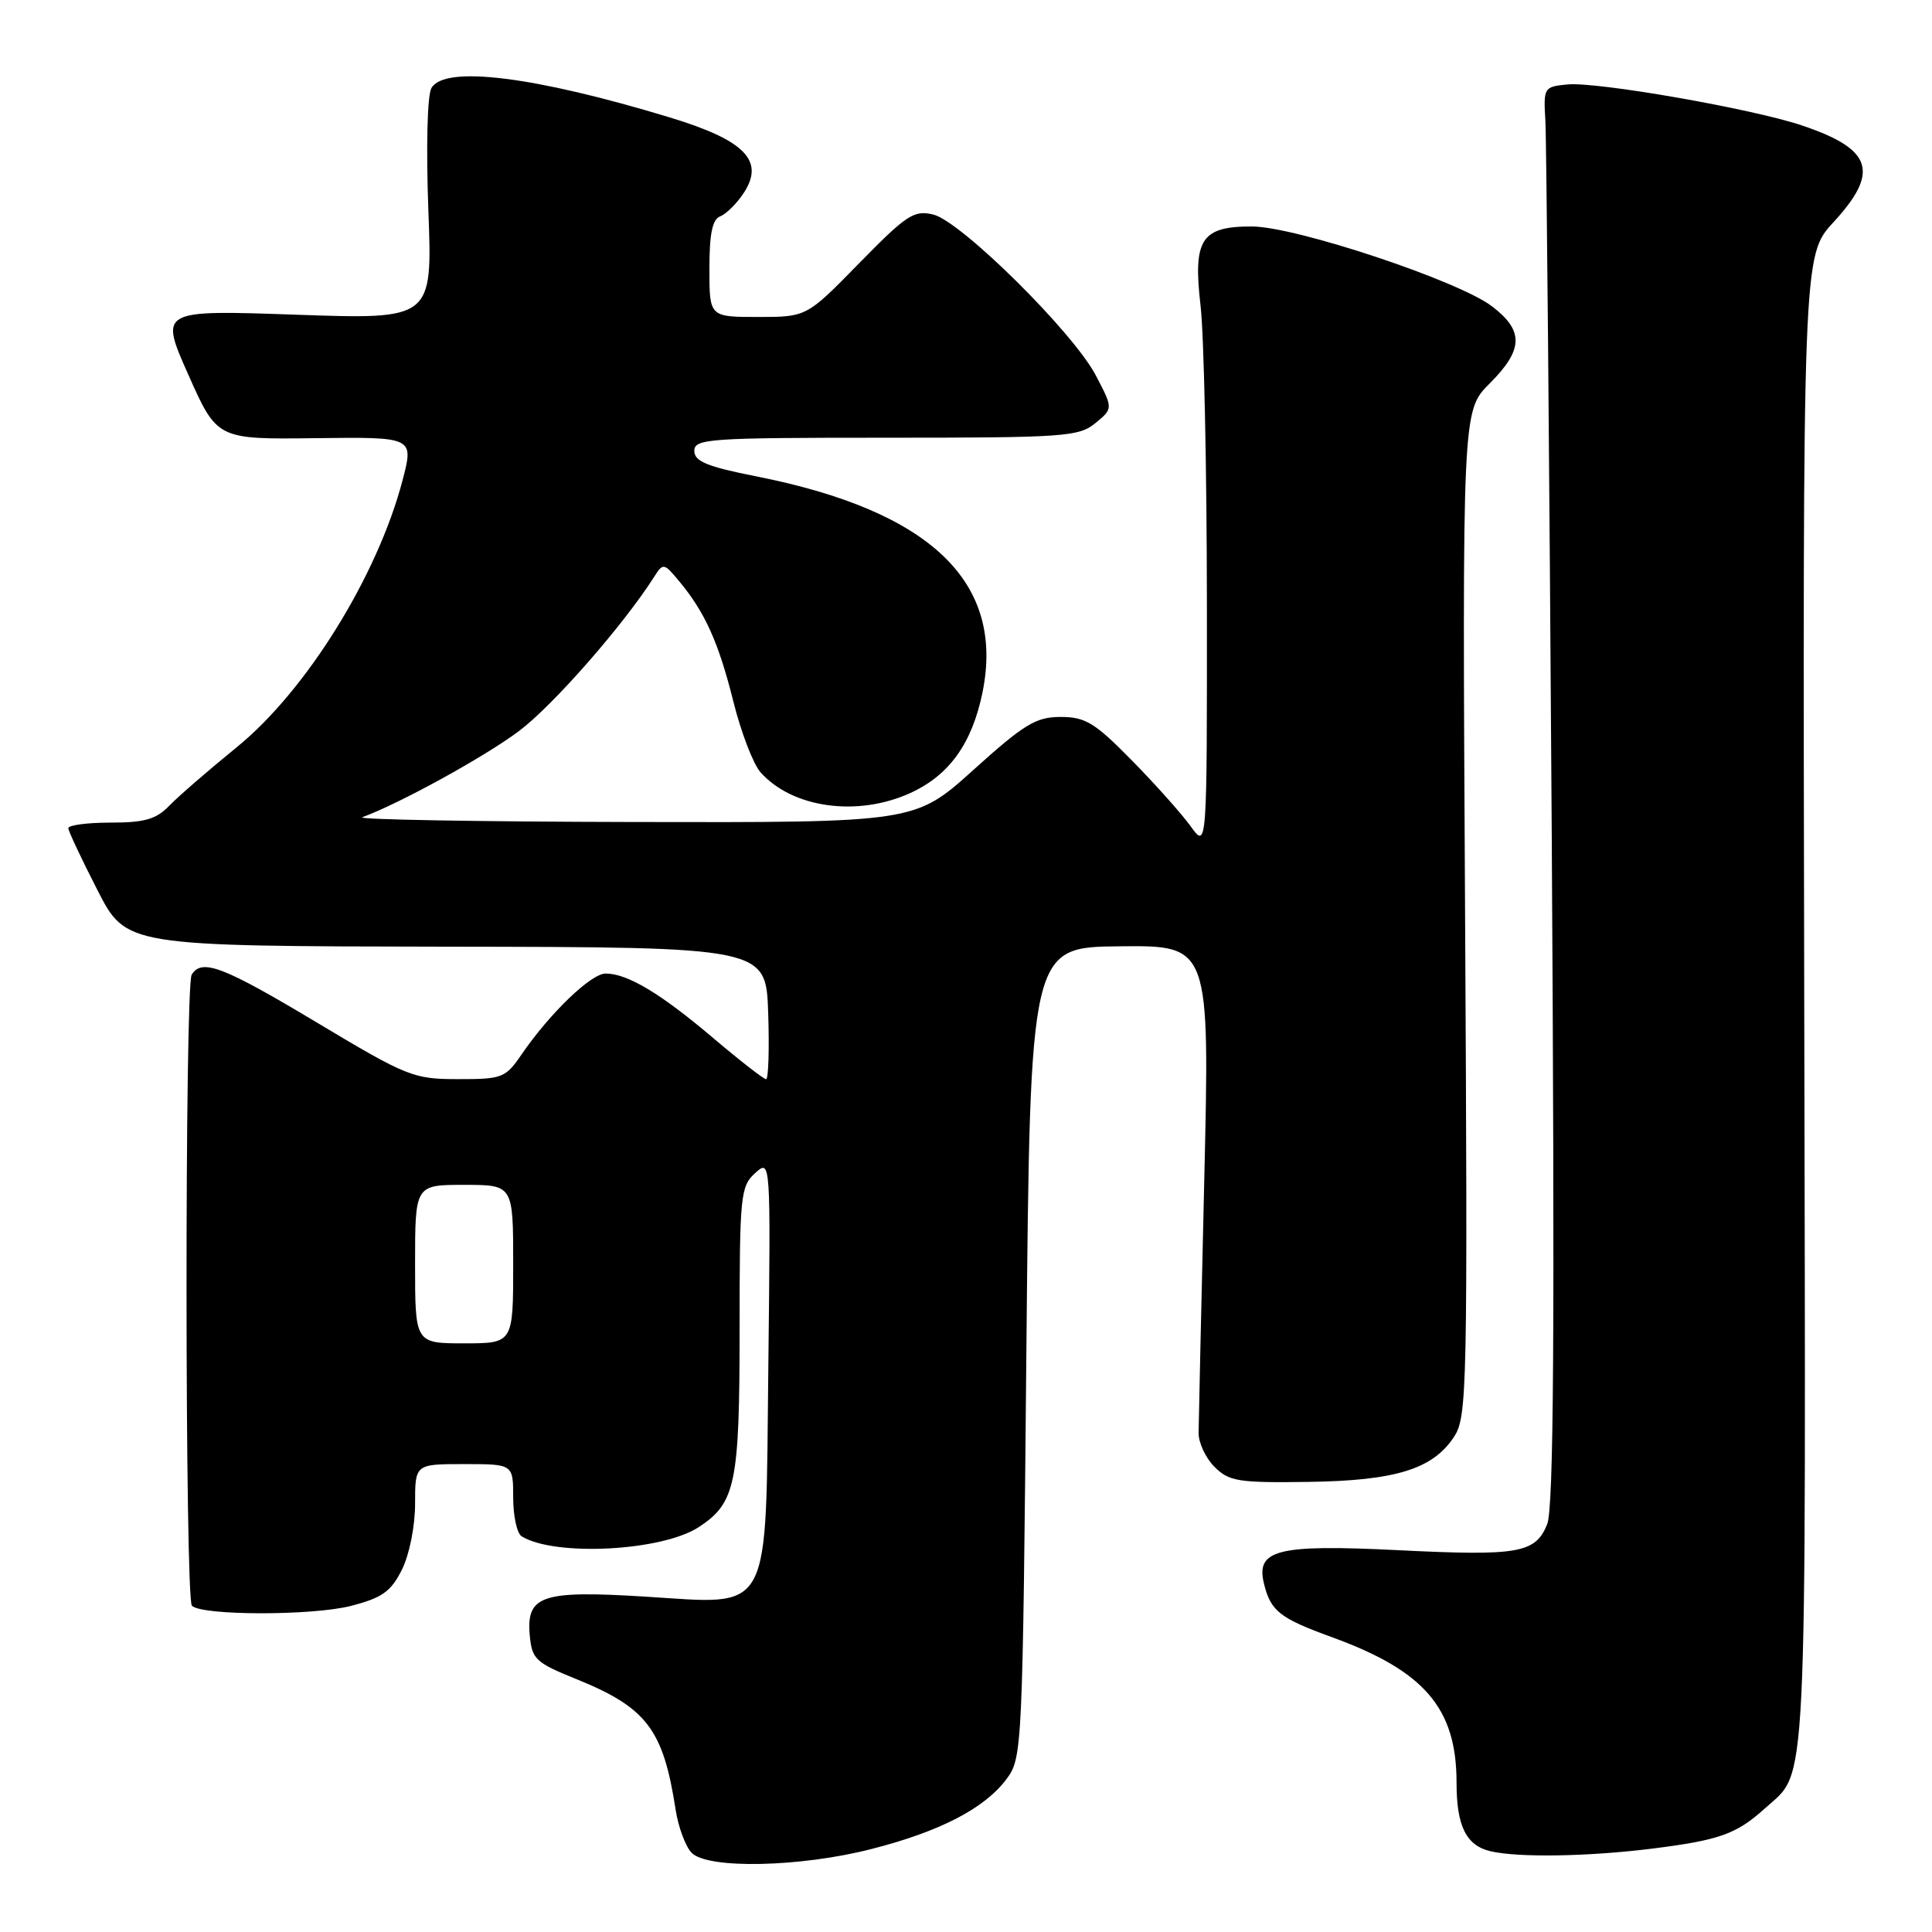 <?xml version="1.0" encoding="UTF-8" standalone="no"?>
<!DOCTYPE svg PUBLIC "-//W3C//DTD SVG 1.1//EN" "http://www.w3.org/Graphics/SVG/1.1/DTD/svg11.dtd" >
<svg xmlns="http://www.w3.org/2000/svg" xmlns:xlink="http://www.w3.org/1999/xlink" version="1.1" viewBox="0 0 256 256">
 <g >
 <path fill="currentColor"
d=" M 115.45 245.01 C 124.59 242.68 130.51 239.60 133.41 235.68 C 135.45 232.92 135.51 231.65 136.00 179.18 C 136.50 125.50 136.50 125.50 148.40 125.39 C 160.30 125.27 160.30 125.27 159.57 156.39 C 159.17 173.50 158.83 188.57 158.82 189.87 C 158.81 191.18 159.76 193.20 160.93 194.37 C 162.85 196.29 164.09 196.49 173.31 196.36 C 184.93 196.20 189.86 194.67 192.67 190.38 C 194.41 187.73 194.48 184.16 194.13 121.01 C 193.76 54.44 193.76 54.44 197.38 50.82 C 201.87 46.33 201.95 43.83 197.70 40.59 C 193.26 37.20 171.71 30.03 165.90 30.01 C 159.17 29.99 158.06 31.70 159.08 40.50 C 159.53 44.35 159.91 62.12 159.92 80.00 C 159.94 112.50 159.94 112.50 157.78 109.50 C 156.59 107.85 153.08 103.91 149.97 100.75 C 145.07 95.76 143.82 95.00 140.54 95.00 C 137.27 95.00 135.72 95.94 129.00 102.00 C 121.24 109.00 121.24 109.00 83.87 108.92 C 63.32 108.88 47.17 108.59 48.00 108.29 C 52.95 106.48 64.27 100.25 68.78 96.86 C 73.30 93.46 82.66 82.77 86.70 76.40 C 87.86 74.57 87.99 74.60 89.98 77.00 C 93.42 81.13 95.21 85.11 97.17 92.94 C 98.19 97.03 99.81 101.25 100.77 102.33 C 104.98 107.07 113.60 108.27 120.60 105.09 C 125.76 102.75 128.79 98.54 130.18 91.78 C 133.18 77.14 123.33 67.70 100.25 63.13 C 93.69 61.83 92.01 61.14 92.00 59.75 C 92.00 58.13 93.87 58.00 117.39 58.00 C 141.01 58.00 142.94 57.87 145.14 56.07 C 147.50 54.13 147.50 54.13 145.21 49.76 C 142.23 44.05 127.35 29.33 123.67 28.43 C 121.11 27.81 120.14 28.45 113.85 34.87 C 106.88 42.00 106.88 42.00 100.44 42.00 C 94.00 42.00 94.00 42.00 94.00 35.61 C 94.00 30.96 94.39 29.06 95.44 28.66 C 96.23 28.36 97.64 26.96 98.56 25.55 C 101.35 21.29 98.70 18.58 88.75 15.56 C 70.74 10.09 58.86 8.63 57.16 11.68 C 56.62 12.64 56.45 19.55 56.76 27.84 C 57.31 42.33 57.31 42.33 39.22 41.70 C 21.14 41.07 21.14 41.07 24.95 49.64 C 28.77 58.22 28.77 58.22 41.80 58.06 C 54.84 57.90 54.84 57.90 53.34 63.64 C 50.03 76.29 40.57 91.54 31.37 99.01 C 27.66 102.03 23.64 105.51 22.44 106.75 C 20.70 108.56 19.17 109.00 14.64 109.00 C 11.54 109.00 9.02 109.34 9.05 109.75 C 9.08 110.16 10.81 113.85 12.91 117.94 C 16.71 125.37 16.71 125.37 59.11 125.44 C 101.50 125.50 101.50 125.50 101.79 134.25 C 101.95 139.06 101.82 143.00 101.51 143.00 C 101.20 143.00 98.05 140.55 94.51 137.55 C 87.54 131.64 83.15 129.00 80.25 129.00 C 78.31 129.00 72.85 134.26 69.09 139.75 C 66.98 142.83 66.54 143.00 60.68 142.99 C 54.77 142.99 53.94 142.65 42.00 135.50 C 29.53 128.03 26.75 126.97 25.40 129.15 C 24.47 130.67 24.50 211.83 25.43 212.77 C 26.75 214.09 41.42 214.10 46.50 212.79 C 50.64 211.72 51.80 210.90 53.25 208.00 C 54.25 206.00 55.00 202.24 55.00 199.25 C 55.00 194.00 55.00 194.00 61.50 194.00 C 68.00 194.00 68.00 194.00 68.00 198.44 C 68.00 200.88 68.50 203.19 69.12 203.57 C 73.51 206.28 87.71 205.54 92.59 202.35 C 97.47 199.15 98.00 196.61 98.00 176.20 C 98.00 158.39 98.12 157.20 100.06 155.44 C 102.12 153.58 102.12 153.58 101.81 180.88 C 101.43 214.58 102.49 212.60 85.31 211.55 C 71.82 210.72 69.74 211.42 70.19 216.62 C 70.48 219.86 70.93 220.29 76.37 222.49 C 85.69 226.27 87.88 229.14 89.52 239.77 C 89.88 242.12 90.85 244.71 91.66 245.52 C 93.82 247.68 106.04 247.42 115.45 245.01 Z  M 218.94 244.95 C 227.83 243.83 230.09 243.03 233.85 239.63 C 239.57 234.43 239.29 240.26 239.07 132.72 C 238.87 33.86 238.87 33.86 242.94 29.45 C 249.10 22.76 248.12 19.76 238.73 16.61 C 232.15 14.40 211.60 10.81 207.70 11.19 C 204.57 11.49 204.51 11.60 204.77 16.00 C 204.92 18.48 205.29 60.70 205.61 109.83 C 206.03 176.99 205.88 199.87 205.00 202.00 C 203.42 205.82 201.20 206.20 185.11 205.40 C 169.27 204.62 166.38 205.34 167.48 209.83 C 168.37 213.48 169.56 214.42 176.50 216.94 C 188.76 221.40 193.00 226.35 193.00 236.21 C 193.00 241.97 194.27 244.54 197.50 245.30 C 201.18 246.16 210.47 246.01 218.94 244.95 Z  M 55.00 167.50 C 55.00 157.00 55.00 157.00 61.50 157.00 C 68.00 157.00 68.00 157.00 68.00 167.50 C 68.00 178.00 68.00 178.00 61.50 178.00 C 55.00 178.00 55.00 178.00 55.00 167.50 Z "/>
</g>
</svg>